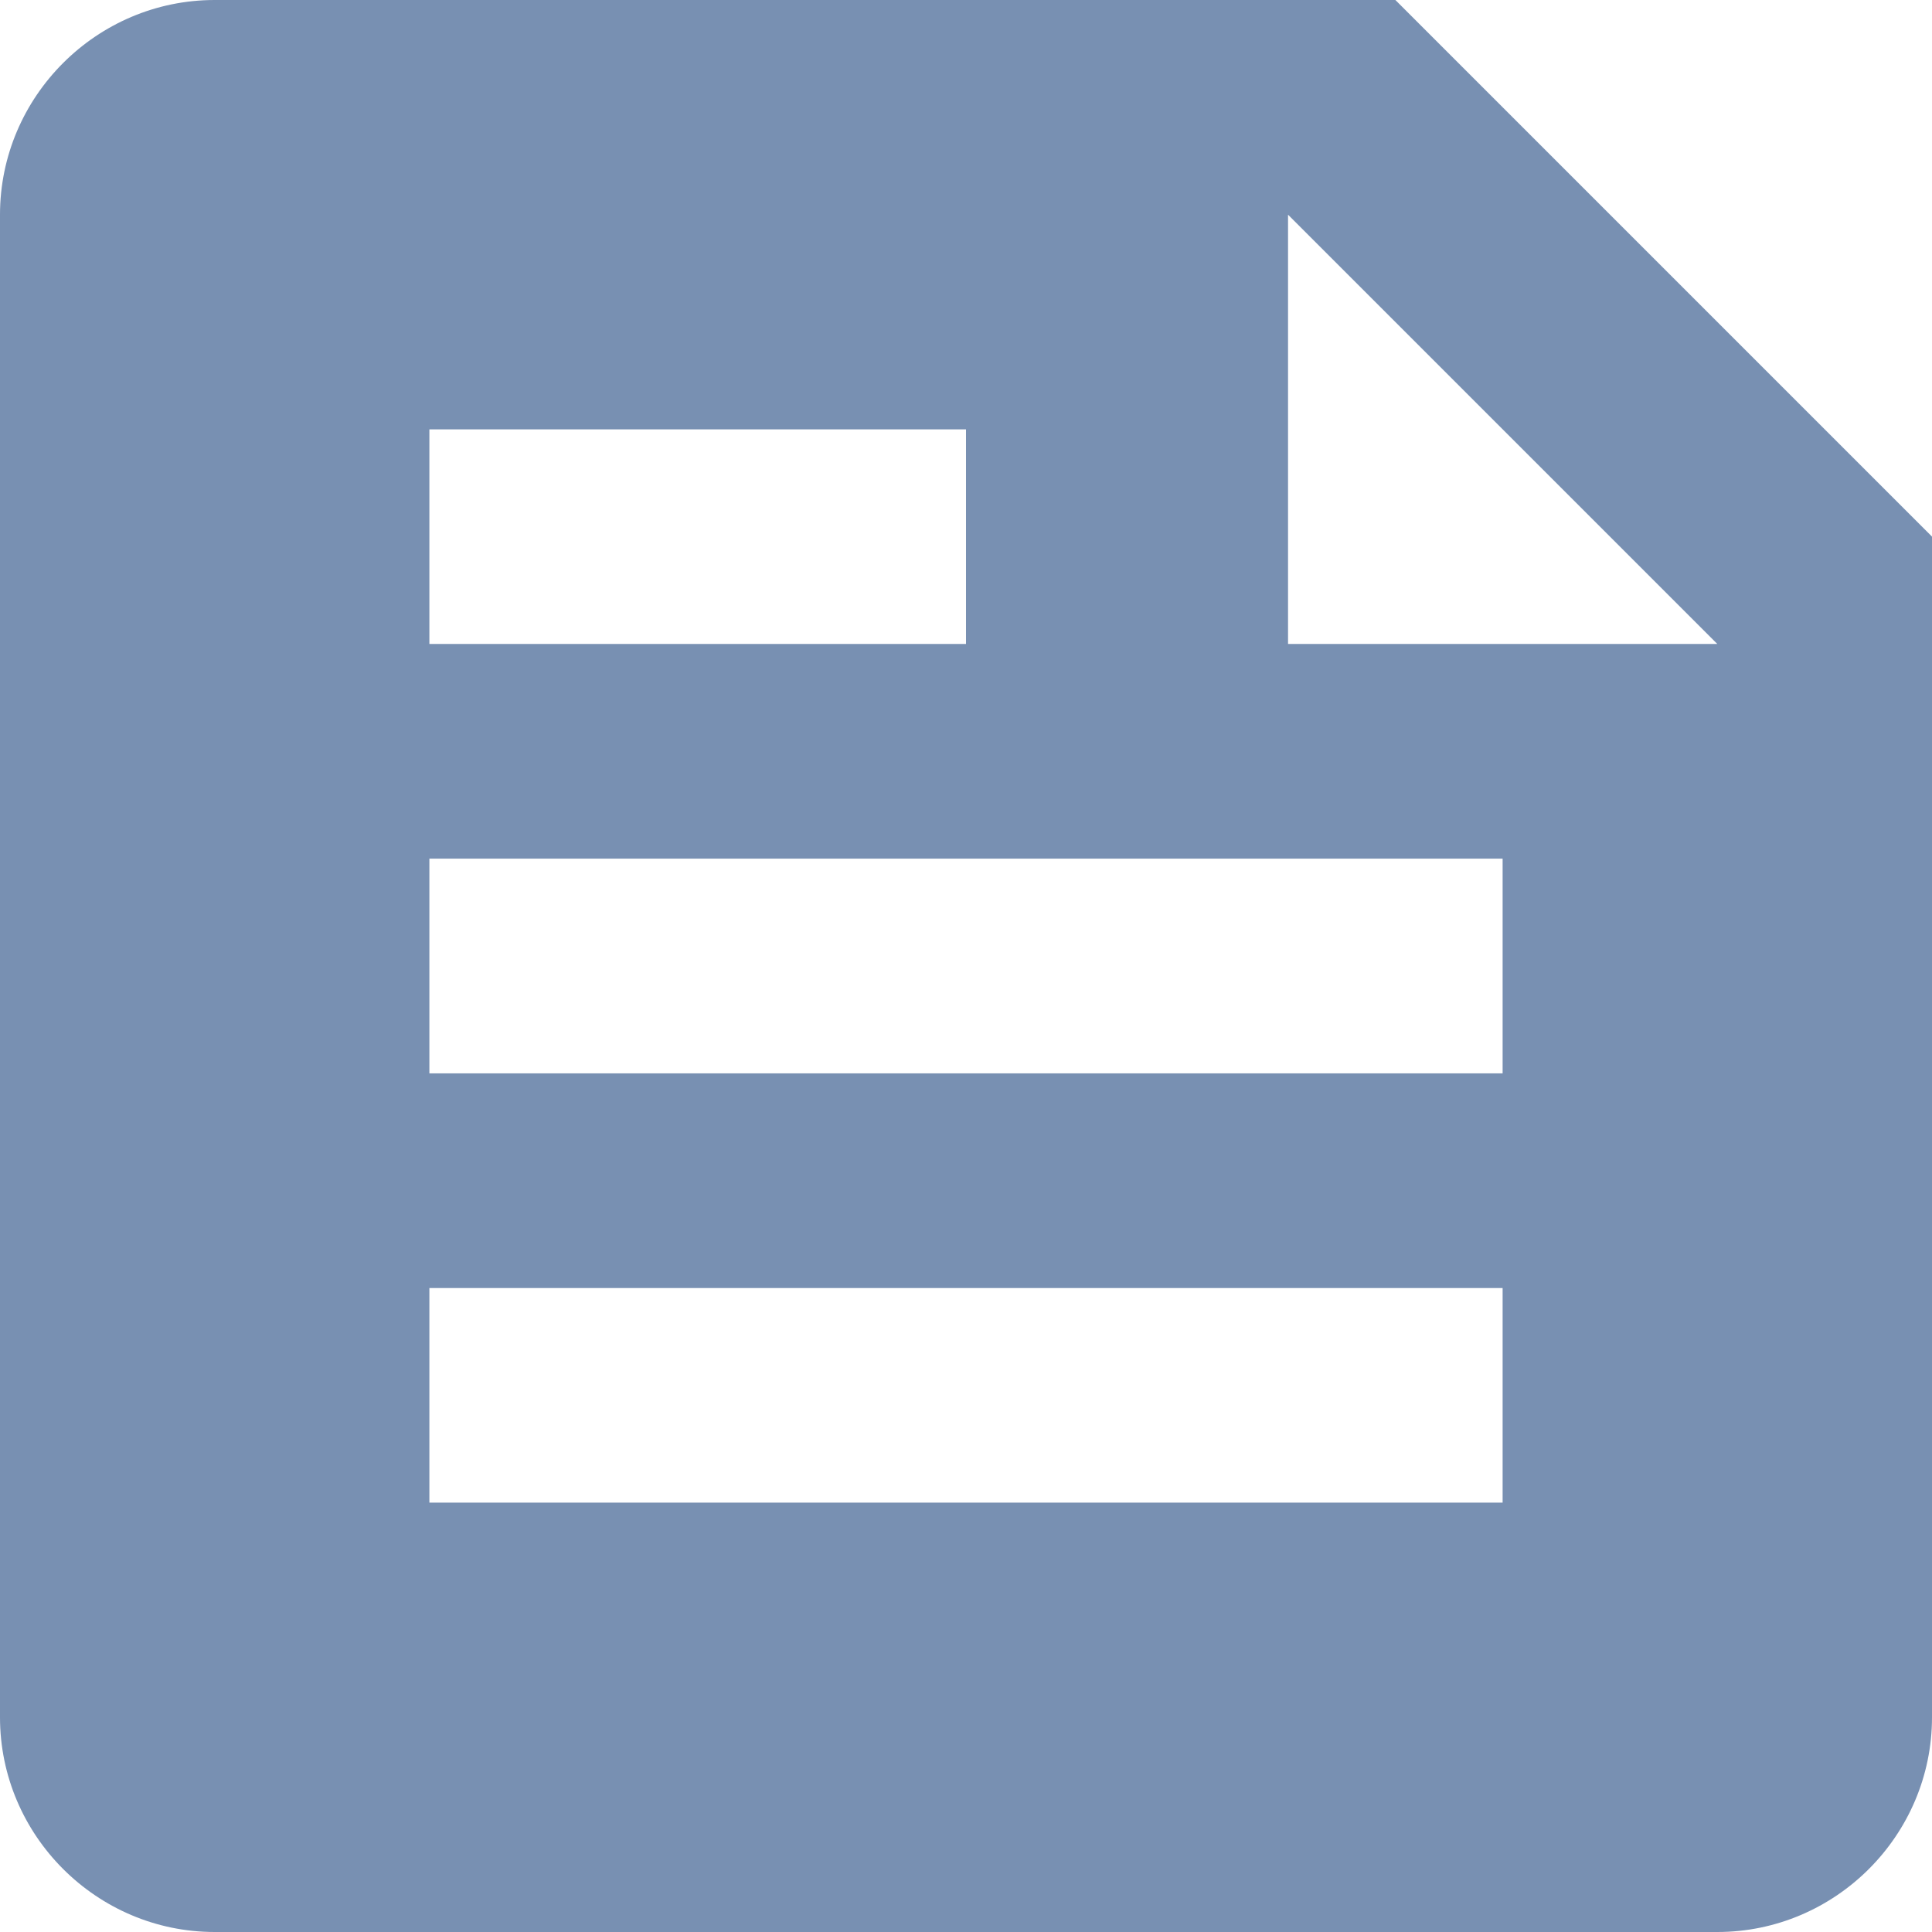 <svg
          width="16"
          height="16"
          viewBox="0 0 16 16"
          fill="none"
          xmlns="http://www.w3.org/2000/svg">
          <path
            d="M11.556 0H1.778C0.8 0 0 0.8 0 1.778V14.222C0 15.2 0.8 16 1.778 16H14.222C15.2 16 16 15.2 16 14.222V4.444L11.556 0ZM3.556 3.556H8V5.333H3.556V3.556ZM12.444 12.444H3.556V10.667H12.444V12.444ZM12.444 8.889H3.556V7.111H12.444V8.889ZM10.667 5.333V1.778L14.222 5.333H10.667Z"
            fill="#7890B2"
          />
        </svg>